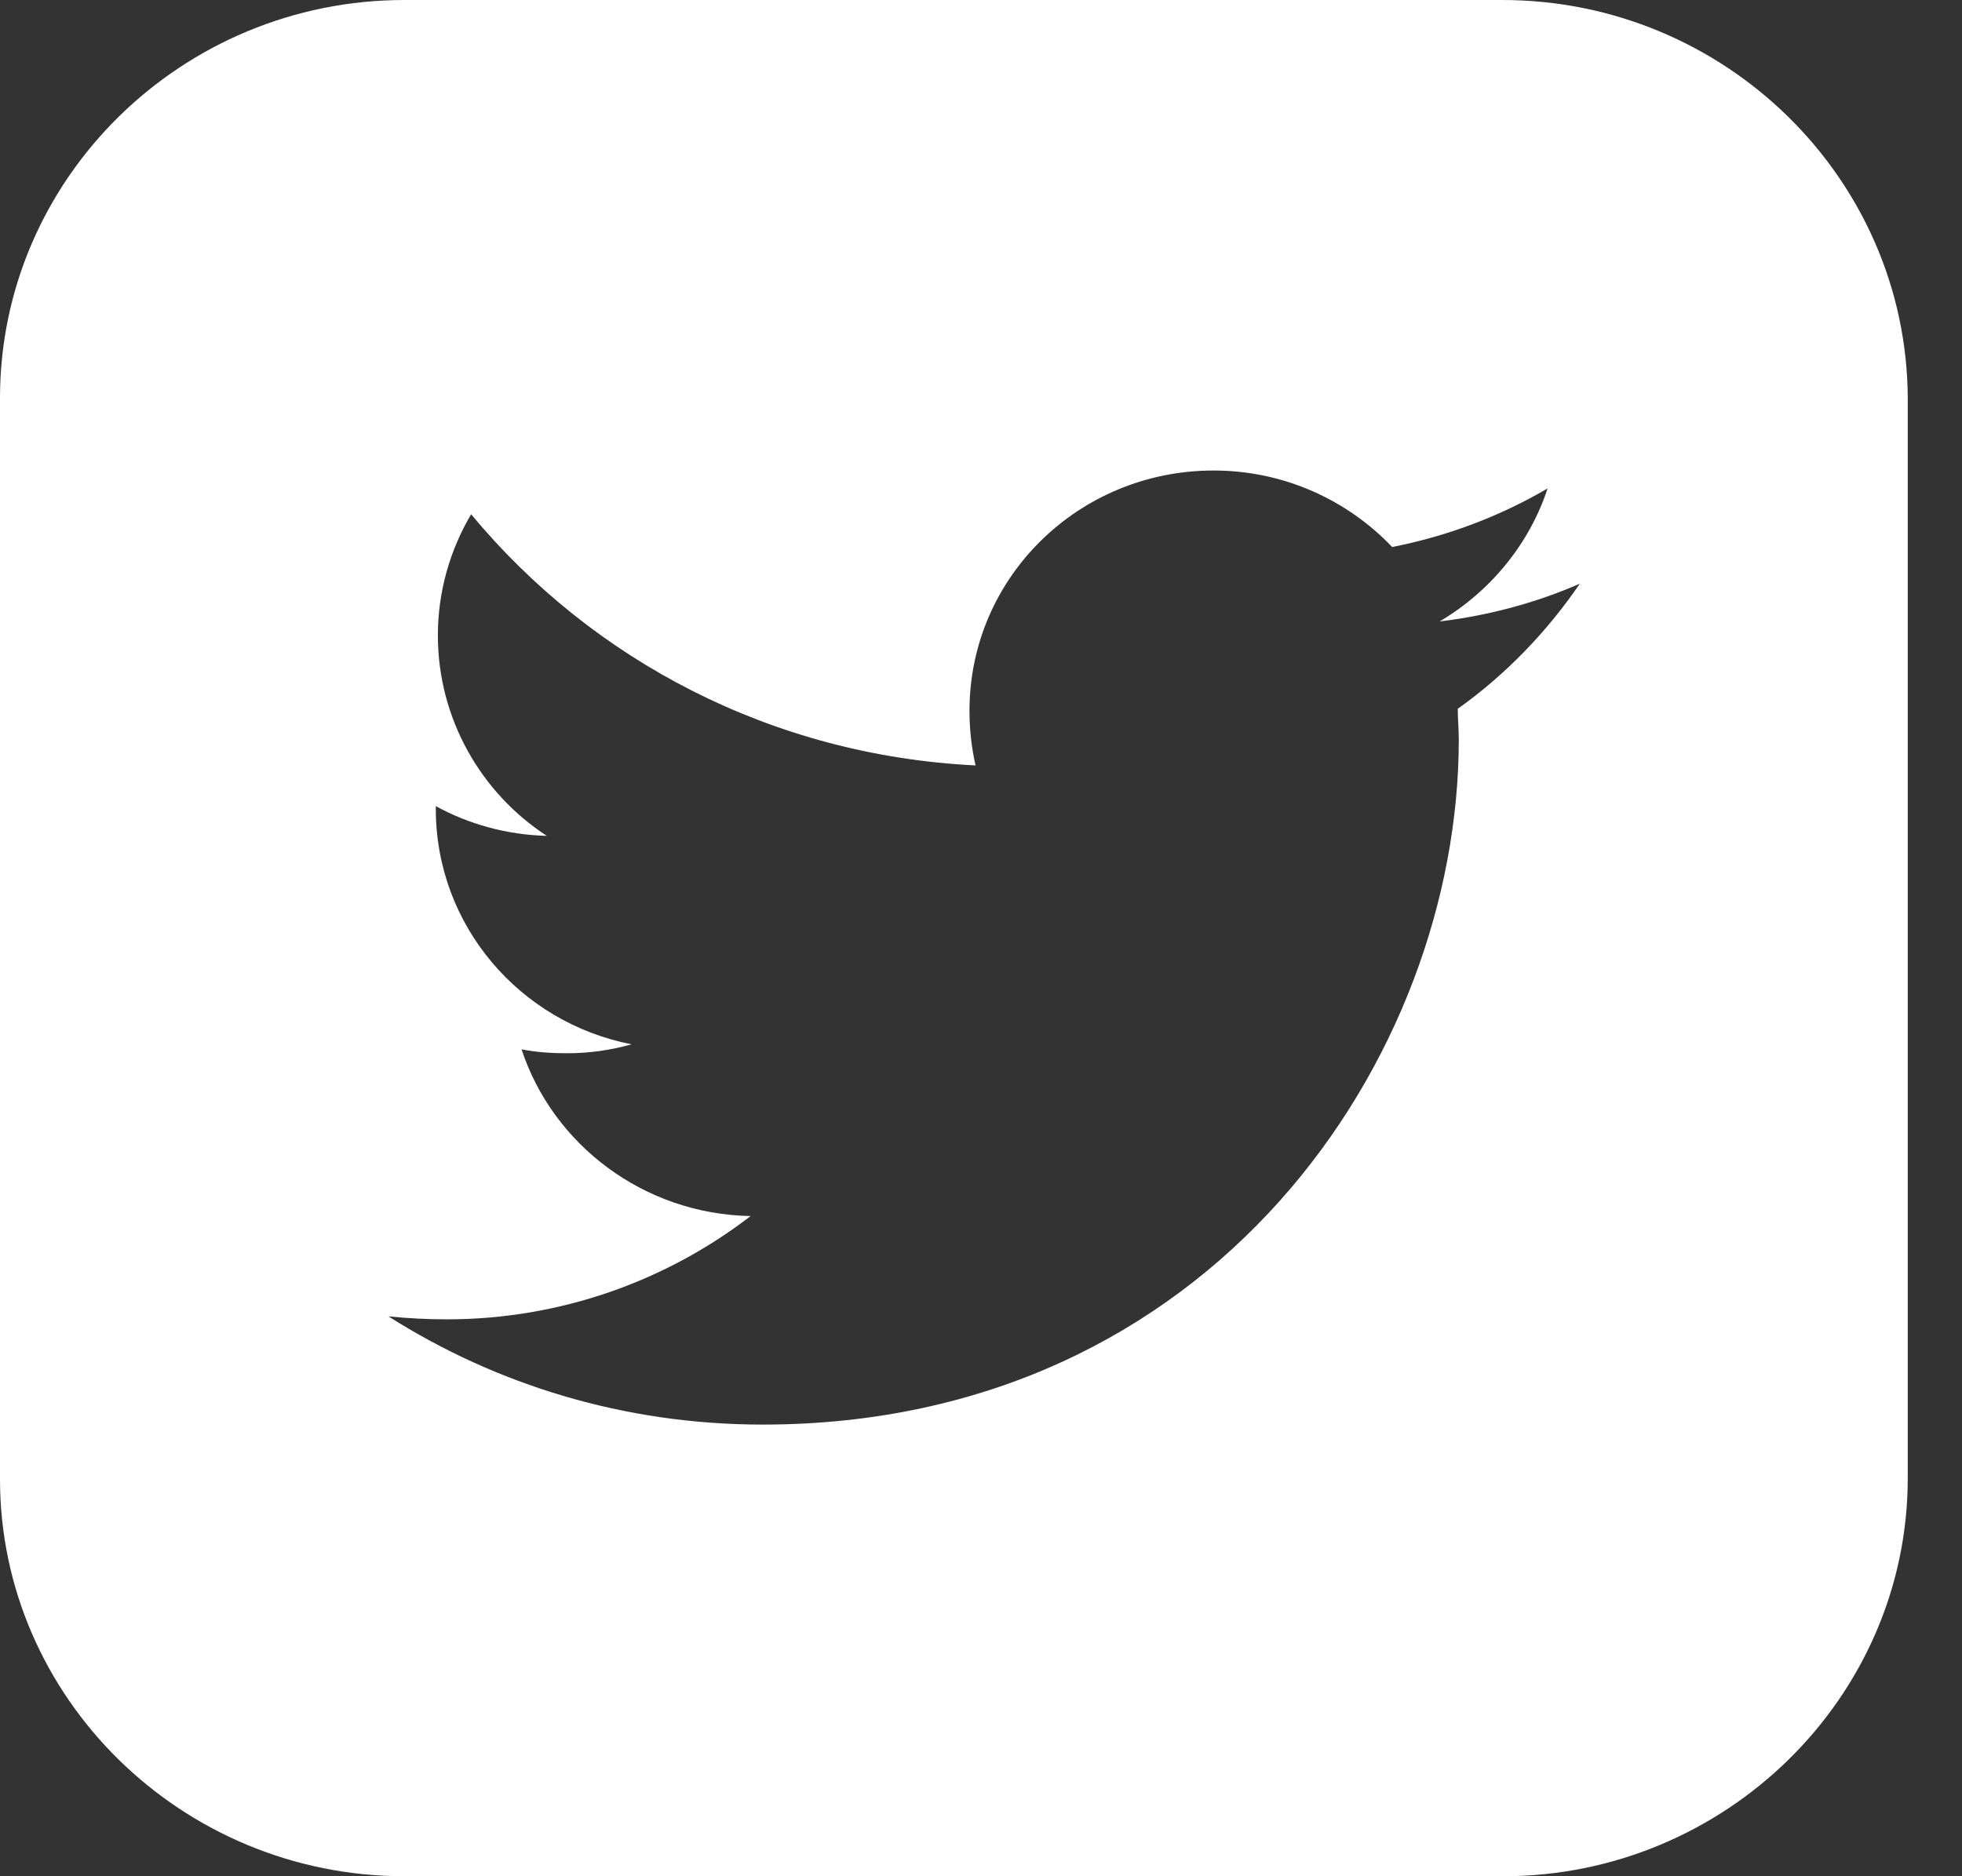 <svg width="23" height="22" viewBox="0 0 23 22" fill="none" xmlns="http://www.w3.org/2000/svg">
<rect x="0" y="0" width="23" height="22" fill="#333333" stroke="none"/>
<path d="M17.609 0H4.742C2.129 0 0 2.095 0 4.668V17.344C0 19.905 2.129 22 4.742 22H17.621C20.223 22 22.364 19.905 22.364 17.332V4.668C22.352 2.095 20.223 0 17.609 0ZM17.089 8.311C17.089 8.428 17.101 8.556 17.101 8.672C17.101 12.397 14.215 16.704 8.941 16.704C7.32 16.704 5.819 16.238 4.553 15.435C4.778 15.458 5.003 15.47 5.239 15.47C6.575 15.47 7.817 15.016 8.799 14.259C7.545 14.236 6.481 13.421 6.114 12.304C6.292 12.339 6.469 12.35 6.646 12.35C6.907 12.35 7.155 12.315 7.403 12.245C6.091 11.989 5.109 10.849 5.109 9.487C5.109 9.475 5.109 9.463 5.109 9.452C5.487 9.661 5.937 9.789 6.41 9.801C5.641 9.301 5.133 8.428 5.133 7.45C5.133 6.938 5.275 6.449 5.523 6.03C6.942 7.741 9.047 8.858 11.436 8.975C11.389 8.765 11.365 8.556 11.365 8.334C11.365 6.775 12.642 5.517 14.227 5.517C15.055 5.517 15.8 5.867 16.32 6.414C16.971 6.286 17.586 6.053 18.142 5.727C17.929 6.379 17.468 6.938 16.876 7.287C17.456 7.217 18.012 7.066 18.52 6.844C18.13 7.415 17.645 7.915 17.089 8.311Z" fill="white"/>
</svg>
